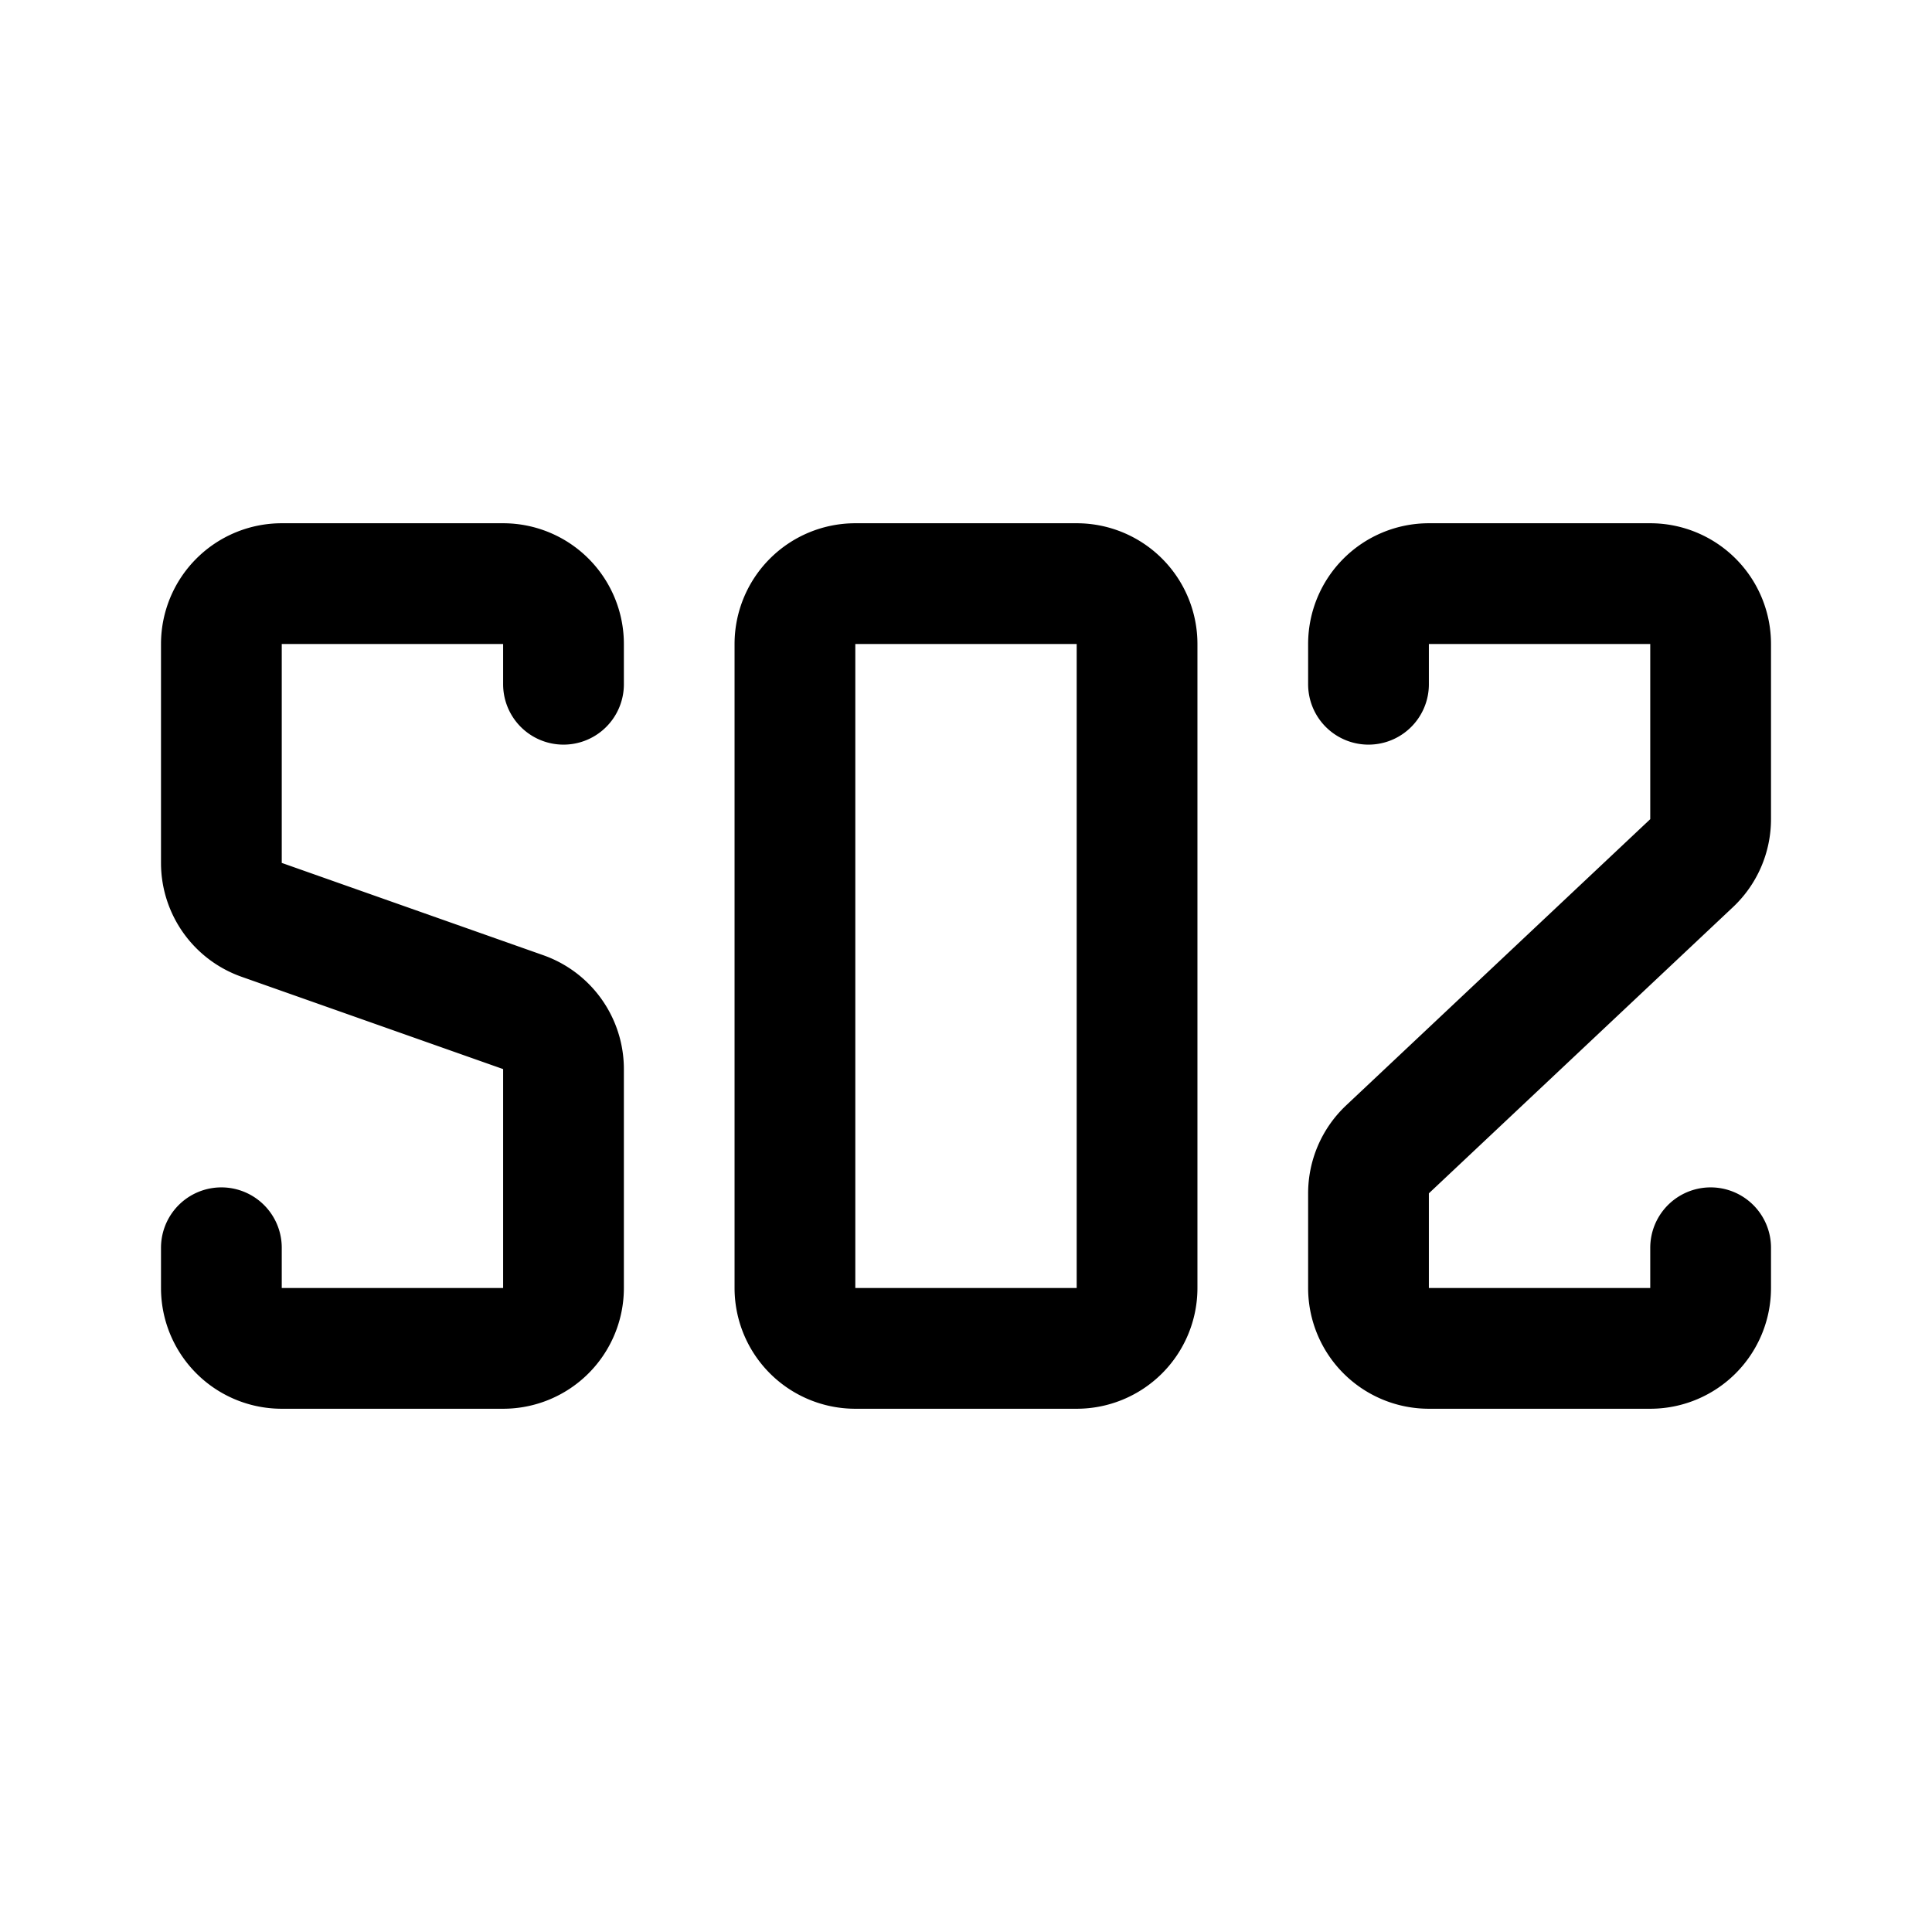 <svg xmlns="http://www.w3.org/2000/svg" width="192" height="192" fill="none"><path stroke="#000" stroke-linecap="round" stroke-linejoin="round" stroke-width="12" d="M79 64a6 6 0 0 1 6-6h22a6 6 0 0 1 6 6v64a6 6 0 0 1-6 6H85a6 6 0 0 1-6-6zm-23 4v-4a6 6 0 0 0-6-6H28a6 6 0 0 0-6 6v21.755a6 6 0 0 0 4.003 5.658l25.994 9.174A6 6 0 0 1 56 106.245V128a6 6 0 0 1-6 6H28a6 6 0 0 1-6-6v-4m114-56v-4a6 6 0 0 1 6-6h22a6 6 0 0 1 6 6v17.408a6 6 0 0 1-1.888 4.369l-30.224 28.446a6 6 0 0 0-1.888 4.369V128a6 6 0 0 0 6 6h22a6 6 0 0 0 6-6v-4"/></svg>